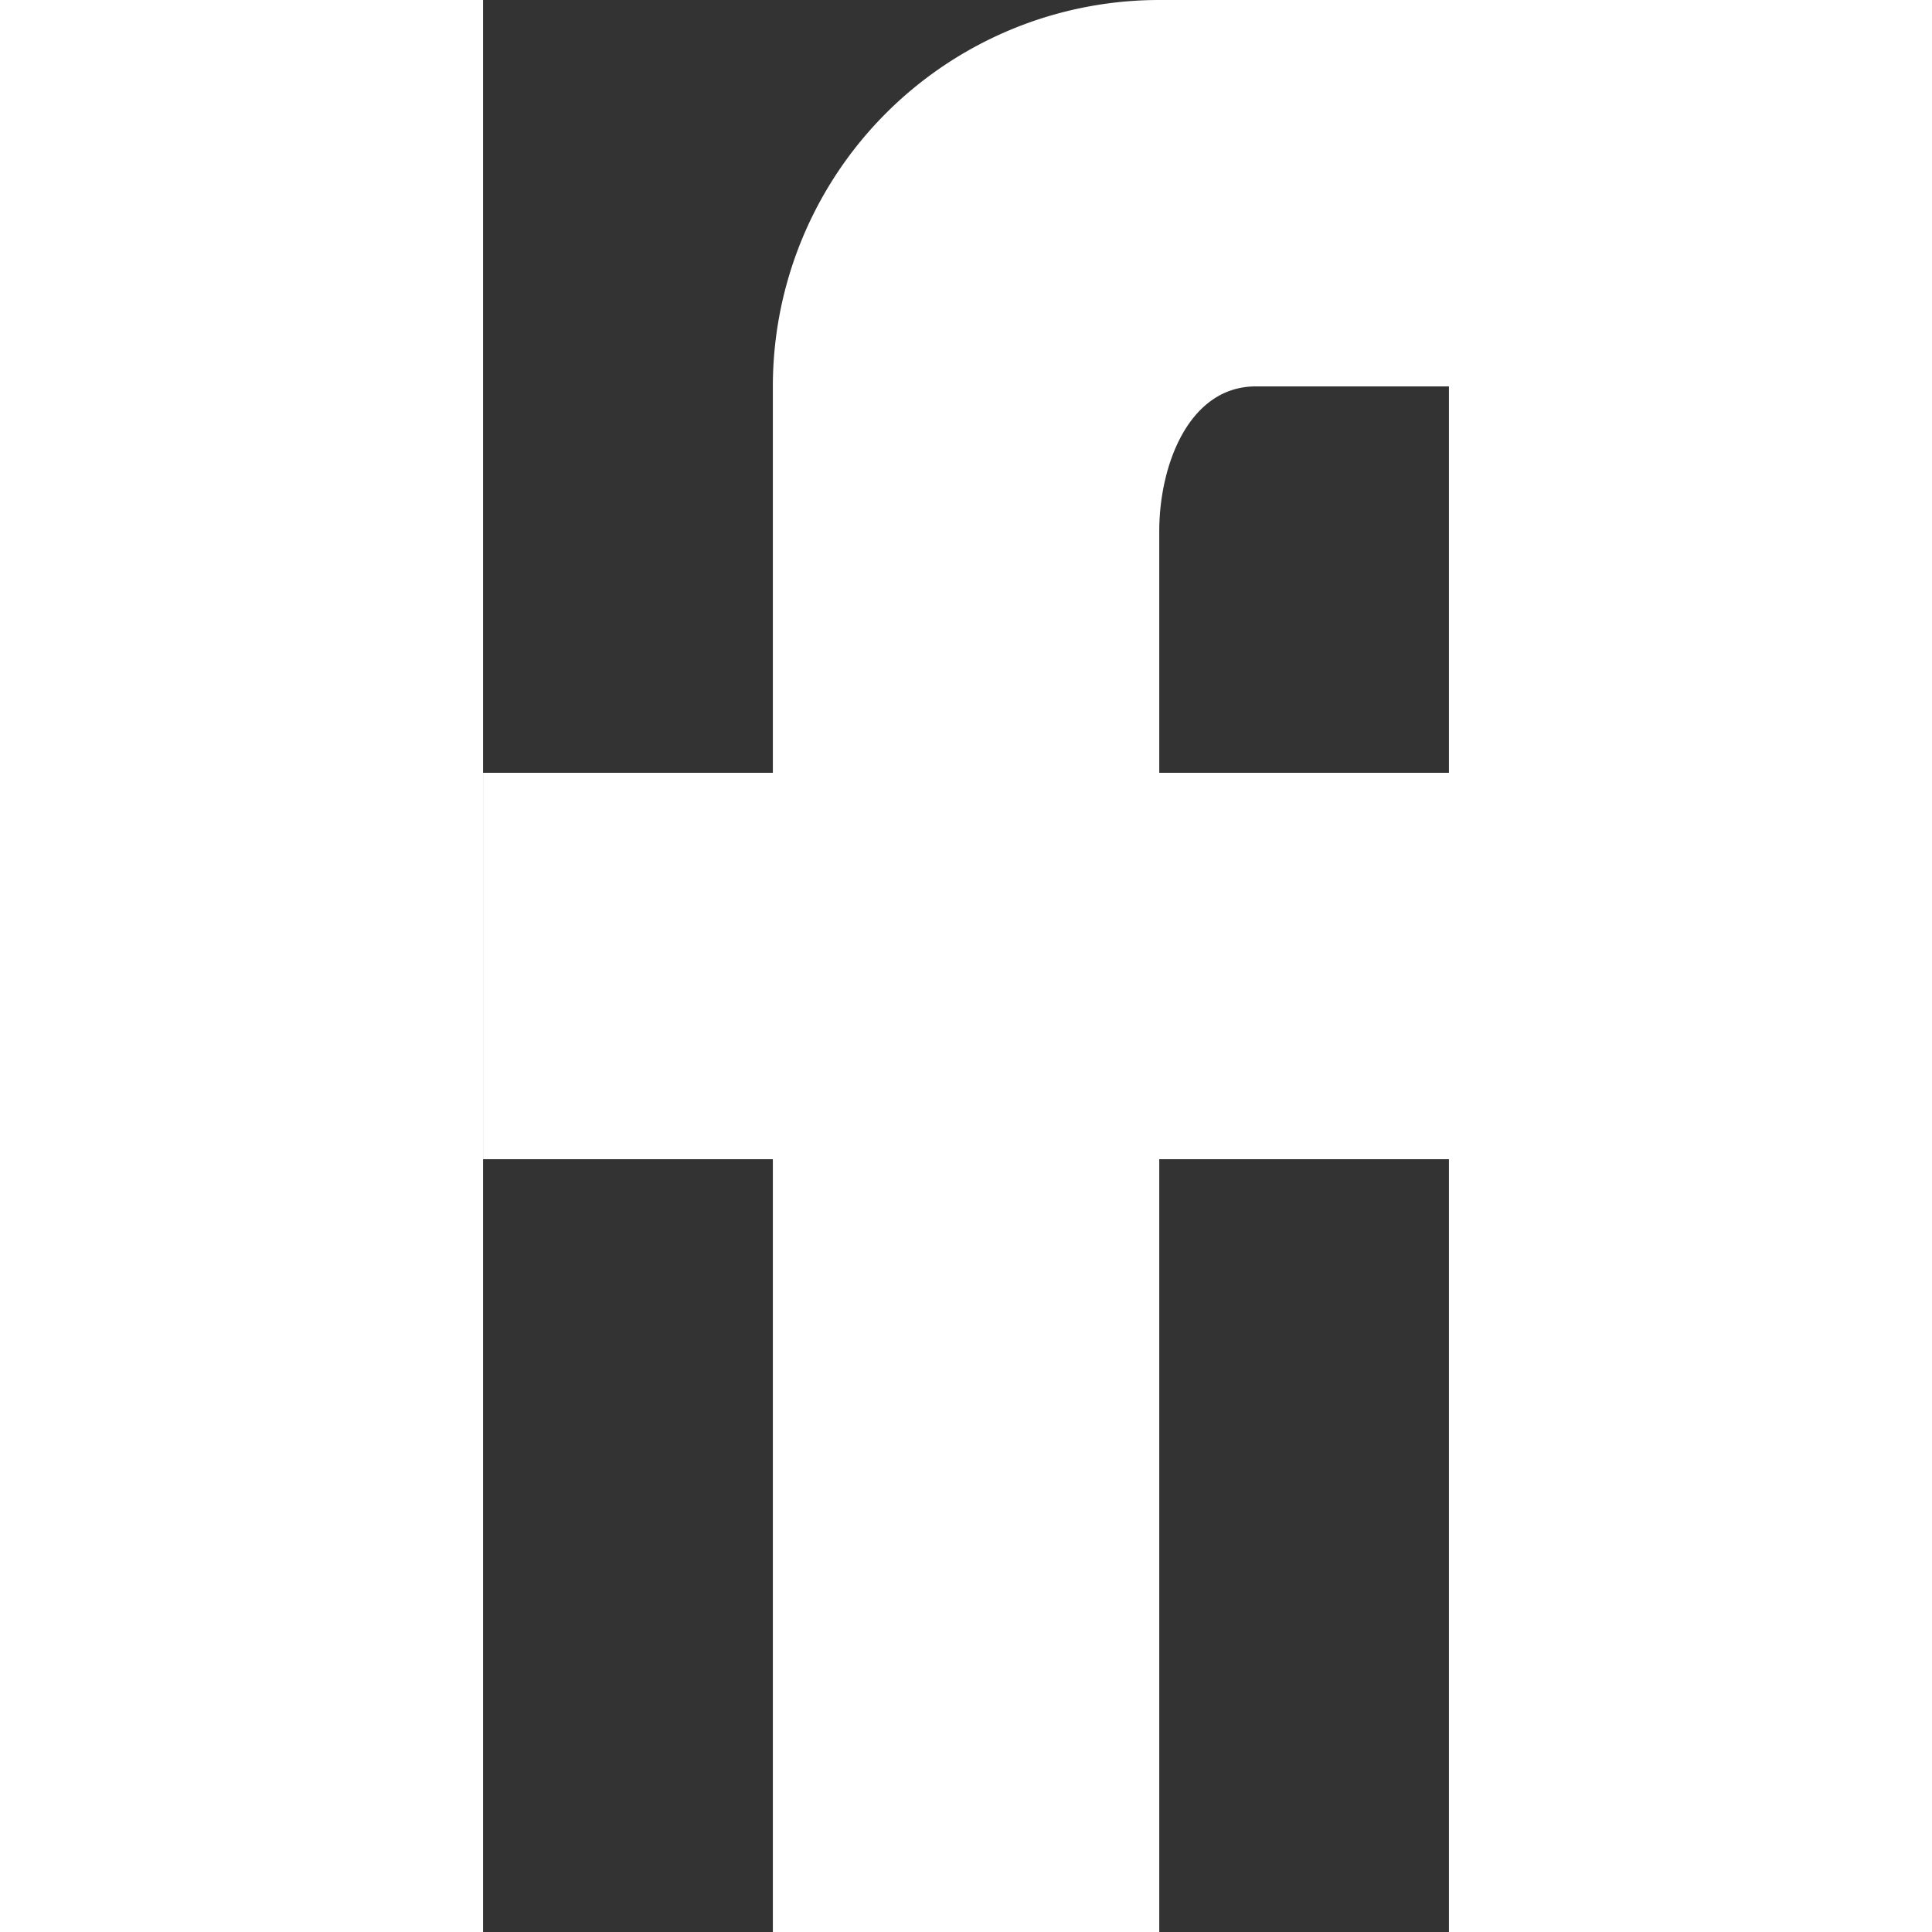 <svg xmlns="http://www.w3.org/2000/svg" viewBox="0 0 8.999 18" width="18" fill="#FFF">
    <rect x="0" y="0" width="8.999" height="18" fill="#333333" stroke="none"/>
    <path d="M16,2V2h0V5.6H14.2c-.621,0-.9.728-.9,1.35V9.2H16v3.6H13.3V20L9.7,20V12.8H7V9.2H9.7V5.6A3.6,3.6,0,0,1,13.3,2Z" transform="translate(-7 -2)"/>
</svg>
